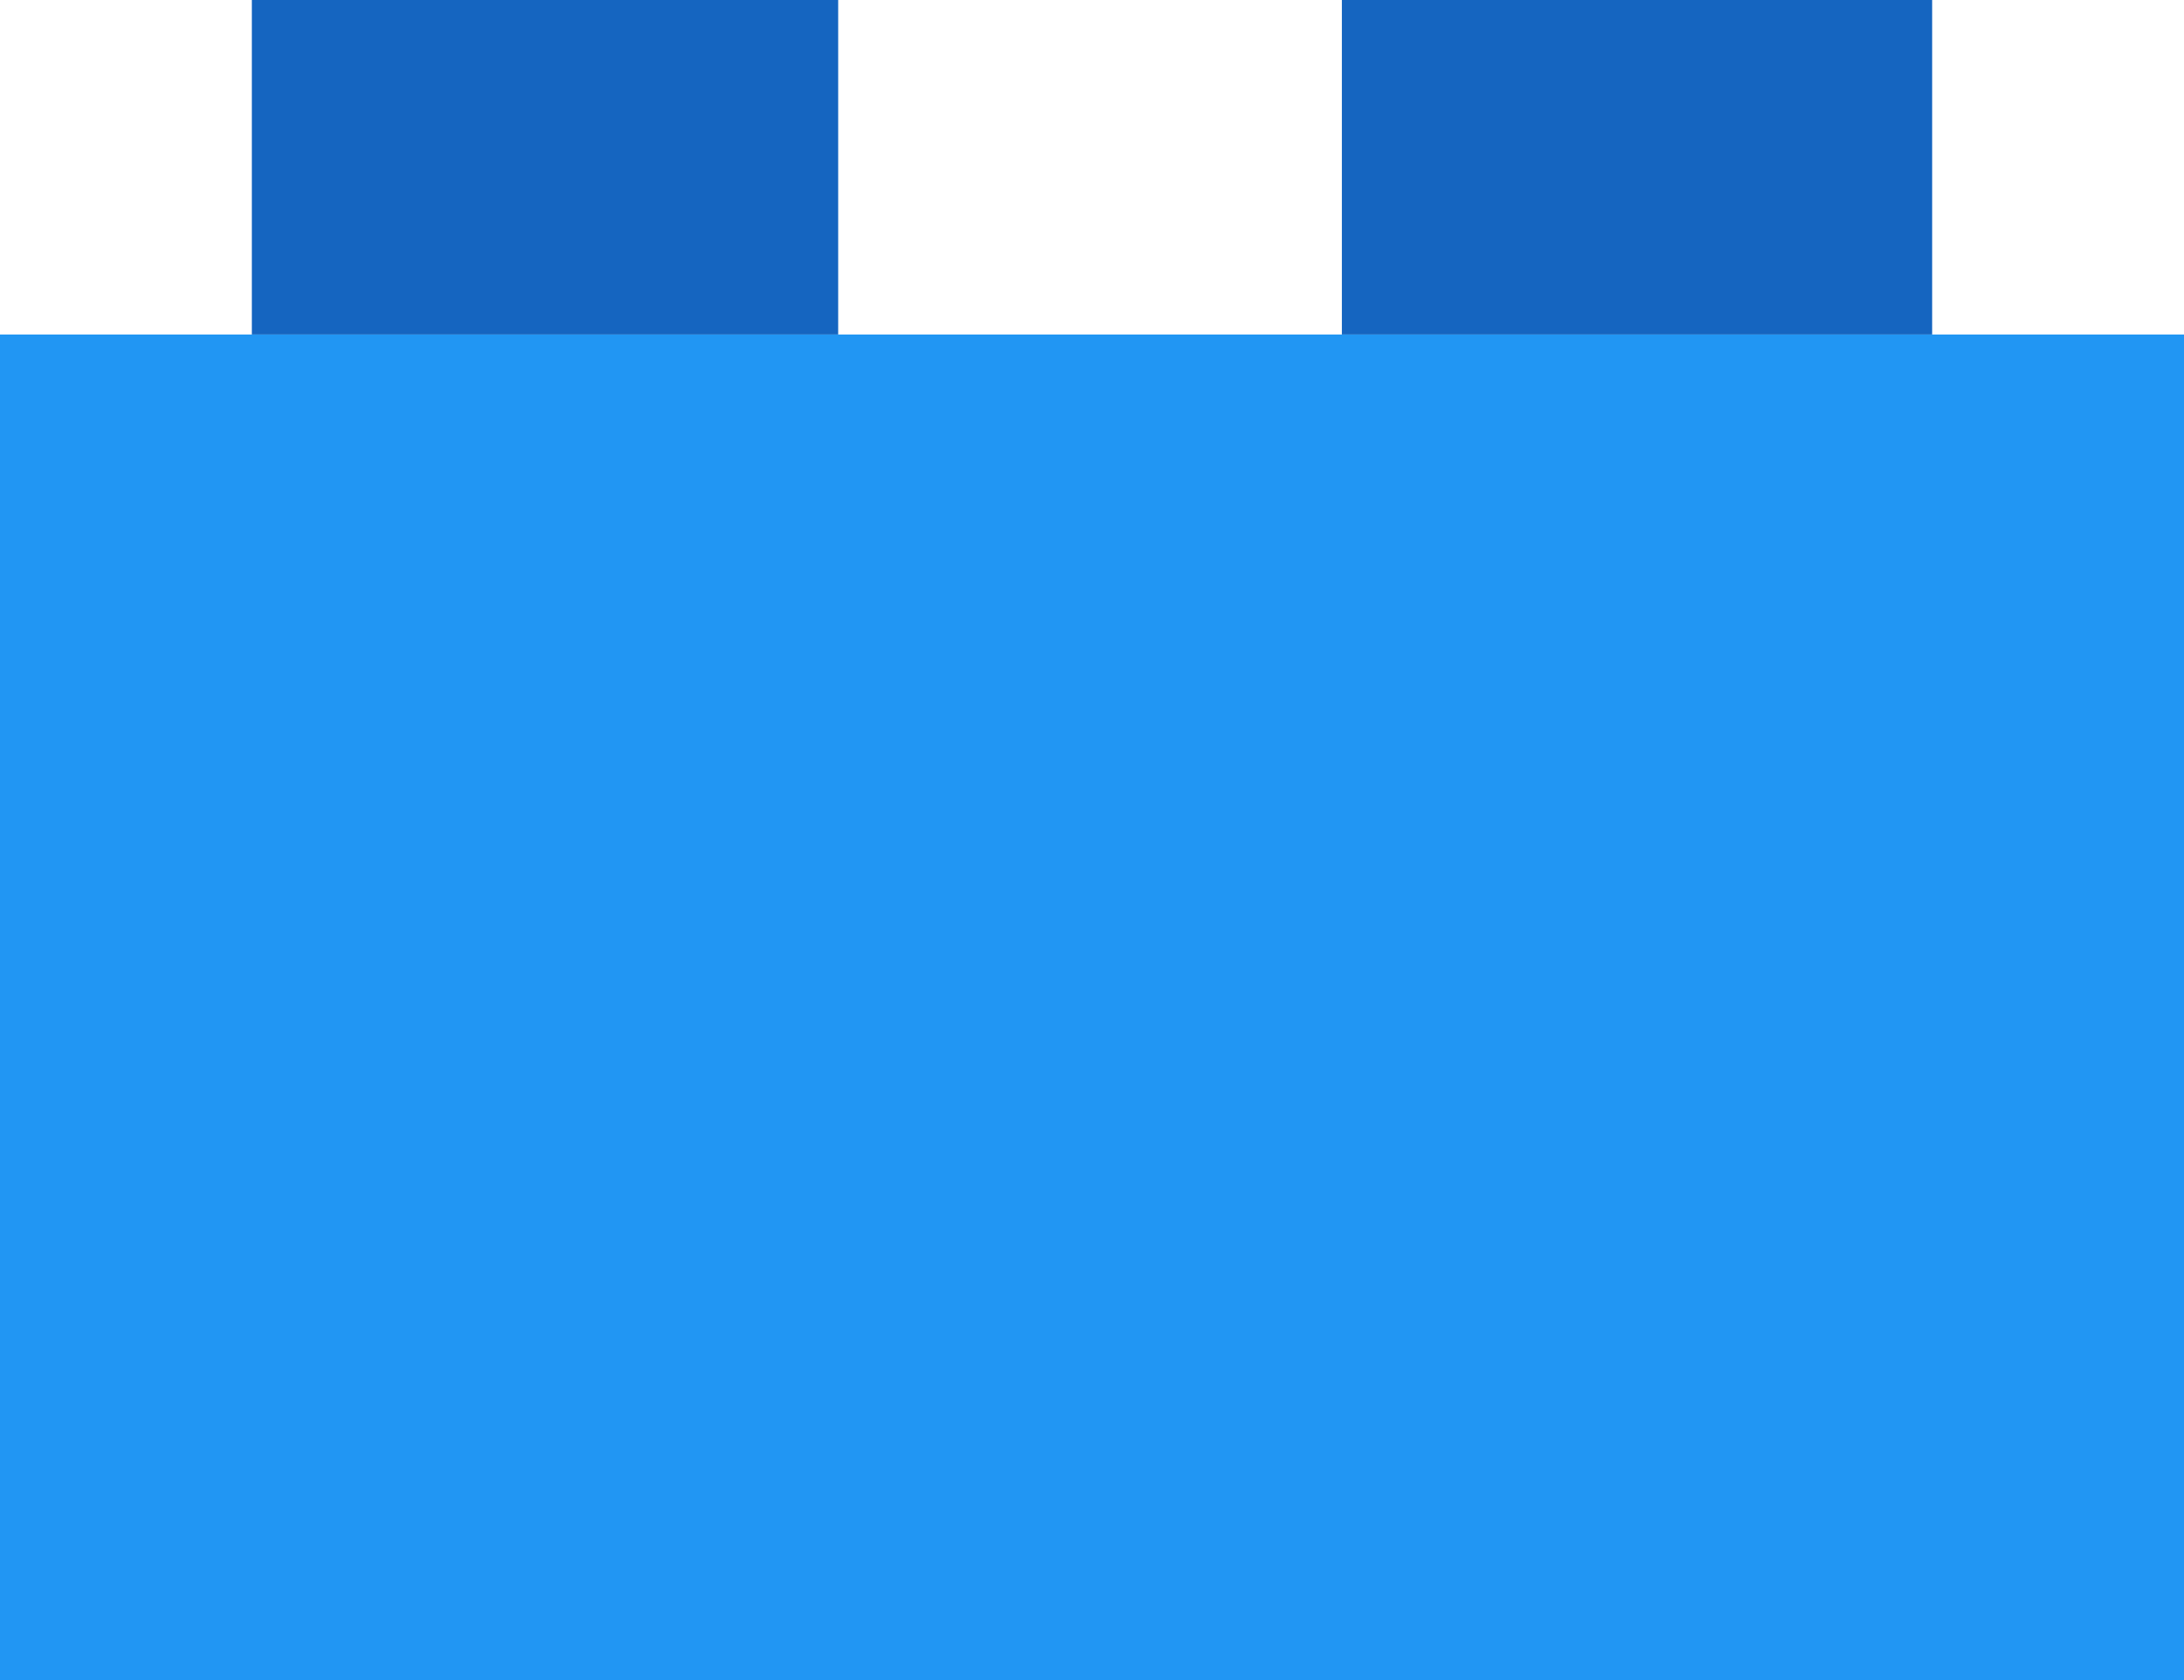 <?xml version="1.0" encoding="utf-8"?>
<!-- Generator: Adobe Illustrator 25.4.1, SVG Export Plug-In . SVG Version: 6.00 Build 0)  -->
<svg version="1.1" id="Ebene_1" xmlns="http://www.w3.org/2000/svg" xmlns:xlink="http://www.w3.org/1999/xlink" x="0px" y="0px"
	 viewBox="0 0 55.5 42.7" style="enable-background:new 0 0 55.5 42.7;" xml:space="preserve">
<style type="text/css">
	.st0{fill-rule:evenodd;clip-rule:evenodd;fill:#2196F3;}
	.st1{fill-rule:evenodd;clip-rule:evenodd;fill:#1565C0;}
</style>
<polygon id="Fill-1" class="st0" points="0,42.7 55.5,42.7 55.5,8.5 0,8.5 "/>
<polygon id="Fill-2" class="st1" points="6.4,8.5 21.3,8.5 21.3,0 6.4,0 "/>
<polygon id="Fill-3" class="st1" points="34.1,8.5 49.1,8.5 49.1,0 34.1,0 "/>
</svg>
